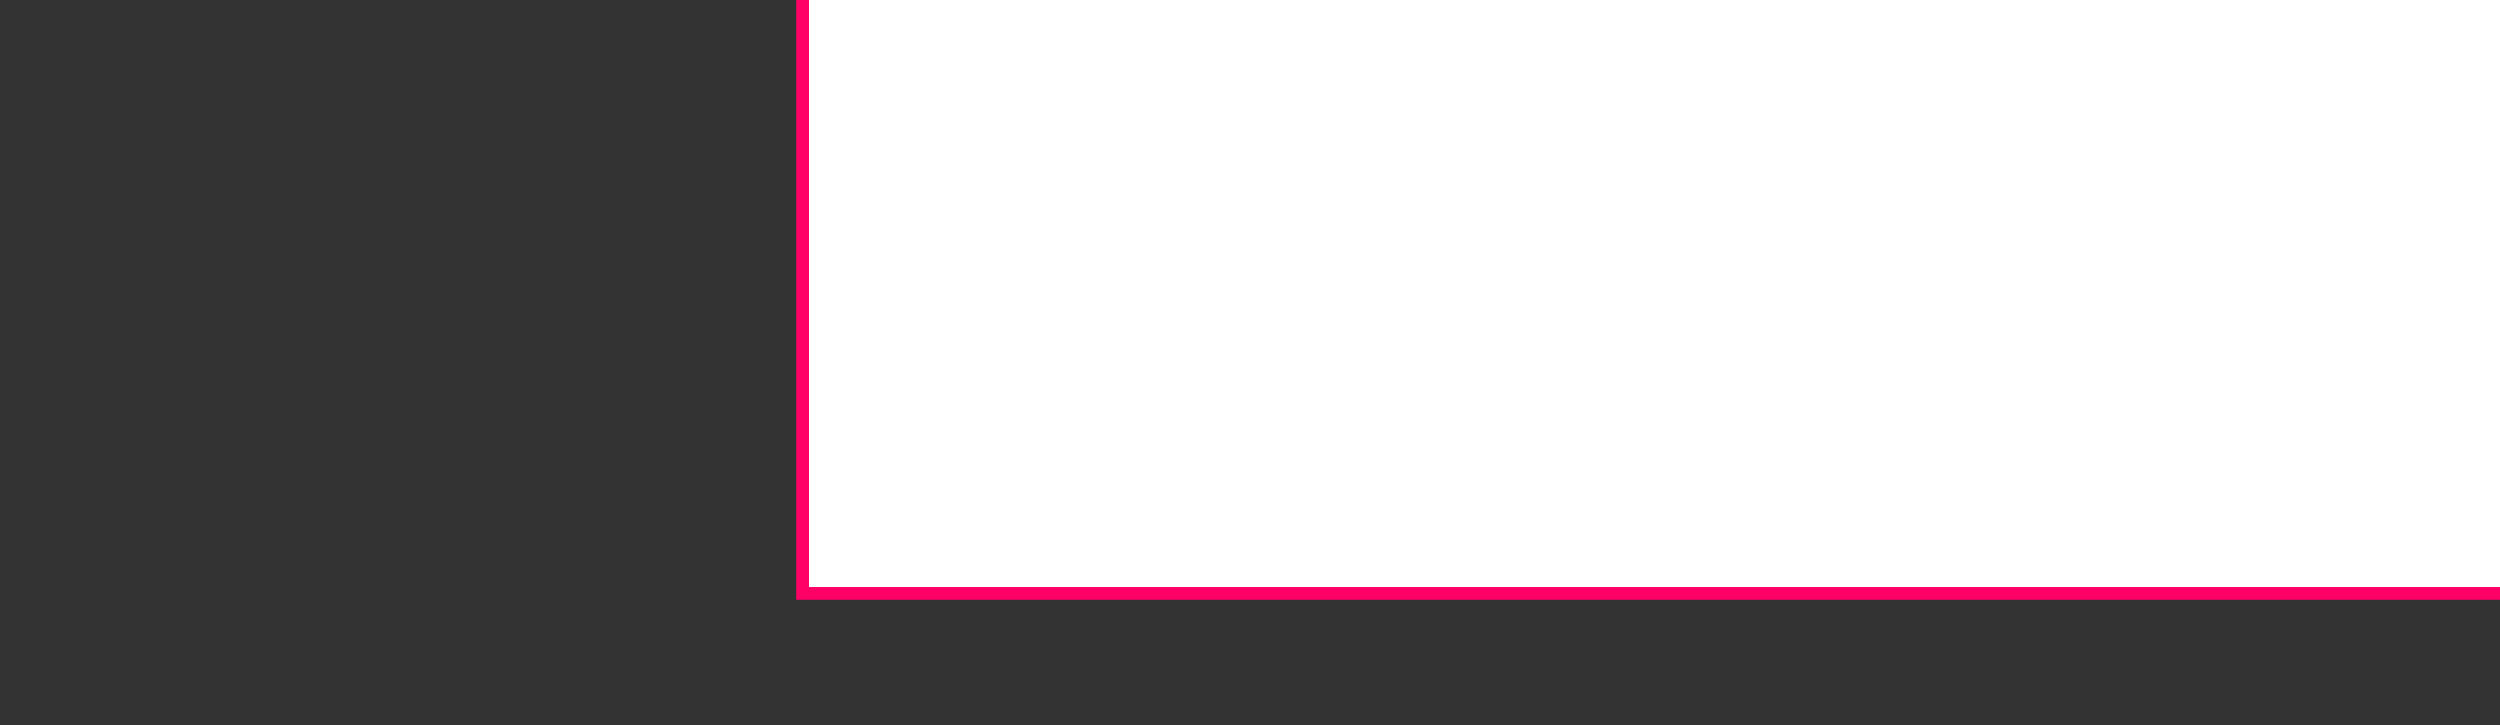 <?xml version="1.0" encoding="UTF-8" standalone="no"?>
<!-- Created with Inkscape (http://www.inkscape.org/) -->

<svg
   xmlns:dc="http://purl.org/dc/elements/1.1/"
   xmlns:cc="http://creativecommons.org/ns#"
   xmlns:rdf="http://www.w3.org/1999/02/22-rdf-syntax-ns#"
   xmlns:svg="http://www.w3.org/2000/svg"
   xmlns="http://www.w3.org/2000/svg"
   xmlns:xlink="http://www.w3.org/1999/xlink"
   xmlns:sodipodi="http://sodipodi.sourceforge.net/DTD/sodipodi-0.dtd"
   xmlns:inkscape="http://www.inkscape.org/namespaces/inkscape"
   width="176.24"
   height="51.142"
   id="svg2"
   version="1.1"
   inkscape:version="0.48.3.1 r9886"
   sodipodi:docname="menu_opcion_dos.svg"
   inkscape:export-filename="/home/diego/Mis producciones/juego/pics/menu_opcion_dos_over.png"
   inkscape:export-xdpi="90"
   inkscape:export-ydpi="90">
  <rect width="100%" height="100%" fill="#333333" stroke="none"/>
  <defs
     id="defs4">
    <linearGradient
       inkscape:collect="always"
       id="linearGradient4209">
      <stop
         style="stop-color:#ff0000;stop-opacity:1;"
         offset="0"
         id="stop4211" />
      <stop
         style="stop-color:#ff0000;stop-opacity:0;"
         offset="1"
         id="stop4213" />
    </linearGradient>
    <filter
       id="filter4203"
       inkscape:label="Glow"
       inkscape:menu="Shadows and Glows"
       inkscape:menu-tooltip="Glow of object's own color at the edges"
       color-interpolation-filters="sRGB">
      <feGaussianBlur
         id="feGaussianBlur4205"
         stdDeviation="5"
         result="result91" />
      <feComposite
         id="feComposite4207"
         in2="result91"
         in="SourceGraphic"
         operator="over" />
    </filter>
    <linearGradient
       inkscape:collect="always"
       xlink:href="#linearGradient4209"
       id="linearGradient4230"
       gradientUnits="userSpaceOnUse"
       x1="139.446"
       y1="171.471"
       x2="324.534"
       y2="171.471" />
  </defs>
  <sodipodi:namedview
     id="base"
     pagecolor="#ffffff"
     bordercolor="#666666"
     borderopacity="1.0"
     inkscape:pageopacity="0.0"
     inkscape:pageshadow="2"
     inkscape:zoom="2.9804687"
     inkscape:cx="97.875797"
     inkscape:cy="29.818355"
     inkscape:document-units="px"
     inkscape:current-layer="layer1"
     showgrid="false"
     fit-margin-top="11"
     fit-margin-left="11"
     fit-margin-right="11"
     fit-margin-bottom="11"
     inkscape:window-width="1278"
     inkscape:window-height="727"
     inkscape:window-x="0"
     inkscape:window-y="25"
     inkscape:window-maximized="1" />
  <g
     inkscape:label="Capa 1"
     inkscape:groupmode="layer"
     id="layer1"
     transform="translate(-9.65,-4.86)">
    <flowRoot
       xml:space="preserve"
       id="flowRoot2985"
       style="font-size:40px;font-style:normal;font-variant:normal;font-weight:normal;font-stretch:normal;line-height:125%;letter-spacing:0px;word-spacing:0px;fill:#ffffff;fill-opacity:1;stroke:#ff0066;stroke-width:0.9;stroke-linejoin:miter;stroke-miterlimit:4;stroke-opacity:1;stroke-dasharray:none;font-family:Aldo the Apache;-inkscape-font-specification:Aldo the Apache"
       transform="translate(-88.107,-141.04)"><flowRegion
         id="flowRegion2987"
         style="fill:url(#linearGradient4230);fill-opacity:1"><rect
           id="rect2989"
           width="156.351"
           height="43.953"
           x="154.338"
           y="143.78"
           style="font-style:normal;font-variant:normal;font-weight:normal;font-stretch:normal;fill:#ffffff;fill-opacity:1;stroke:#ff0066;stroke-width:0.9;stroke-linejoin:miter;stroke-miterlimit:4;stroke-opacity:1;stroke-dasharray:none;font-family:Aldo the Apache;-inkscape-font-specification:Aldo the Apache" /></flowRegion><flowPara
         id="flowPara2991"
         style="fill:#ffffff;fill-opacity:1;stroke:#ff0066;stroke-opacity:1">info</flowPara></flowRoot>  </g>
</svg>
